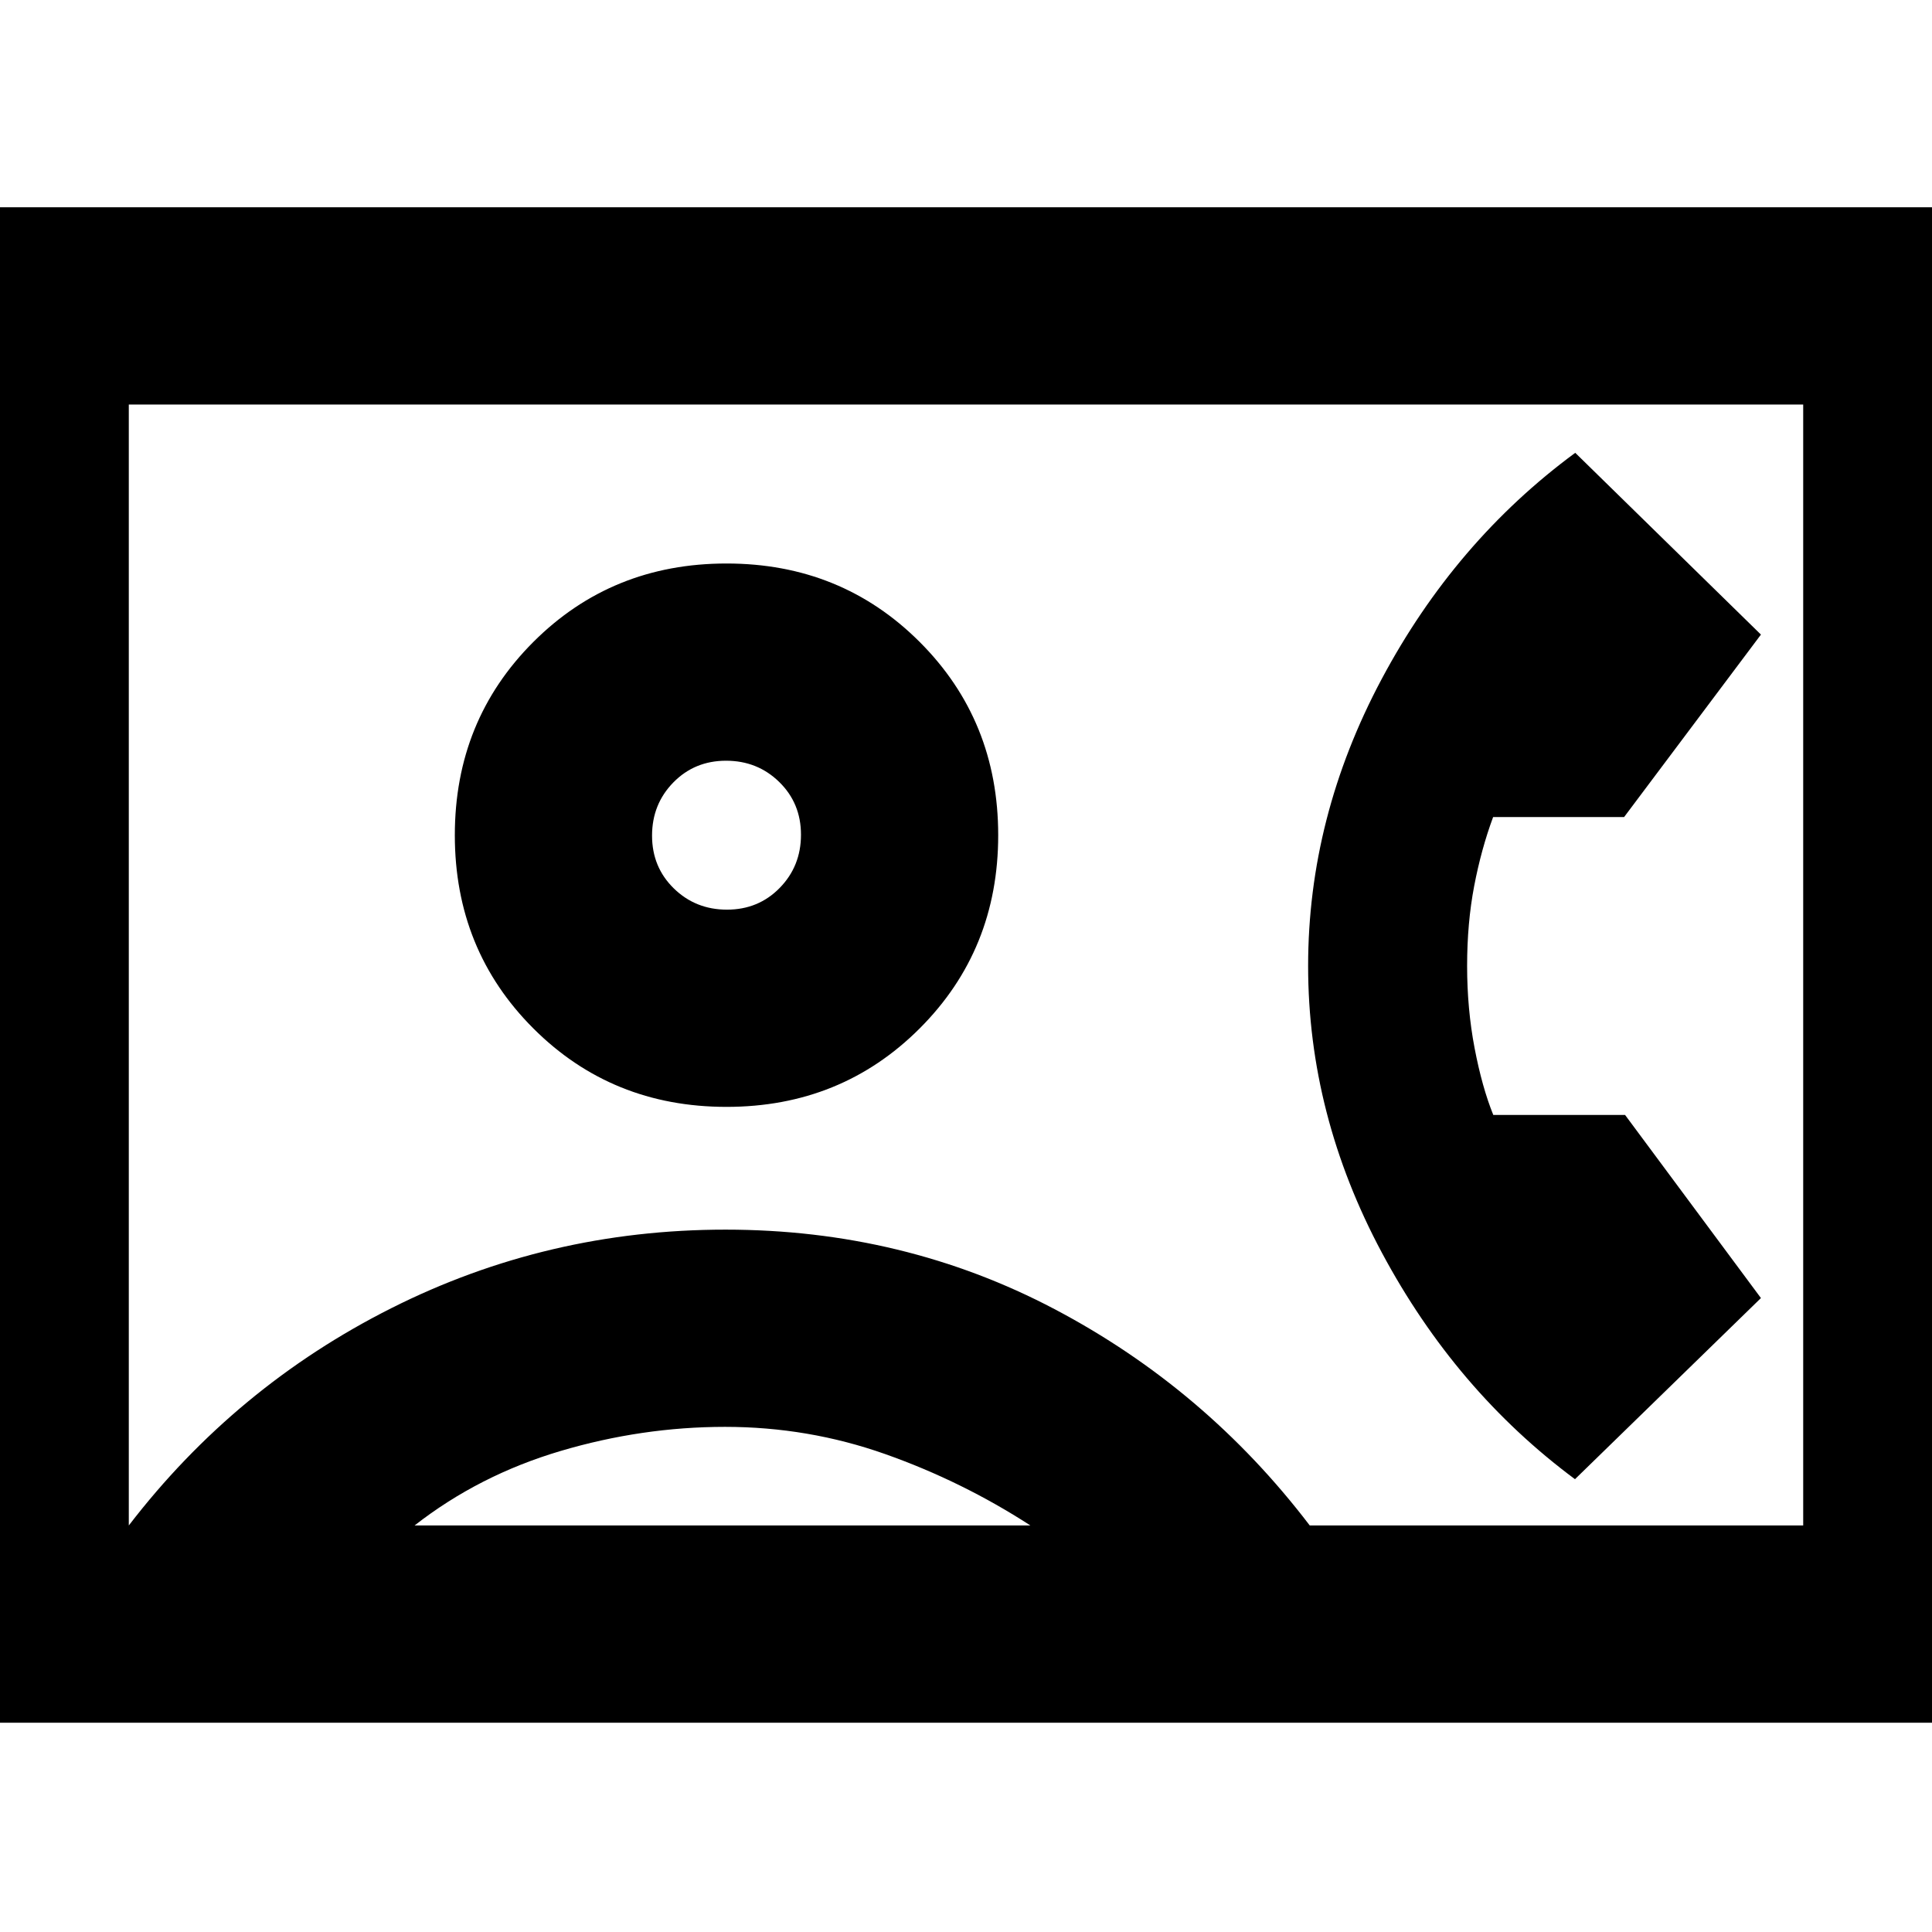 <svg xmlns="http://www.w3.org/2000/svg" height="20" viewBox="0 -960 960 960" width="20"><path d="m782.6-225 92.4-90-67.52-91H742q-5.57-13.78-9.29-33.23-3.71-19.44-3.71-40.79 0-21.34 3.5-39.66Q736-538 741.92-554H807l68-90.68L782.73-735Q723-691 686.5-622.5 650-554 650-480t36.67 142.5Q723.33-269 782.6-225ZM-34-104v-753H994v753H-34Zm684.81-98H896v-557H64v557q53-69 130.5-108t166-39q88.5 0 163.5 39.5T650.81-202ZM361-410q57 0 96-39t39-96q0-57-39-96t-96-39q-57 0-96 39t-39 96q0 57 39 96t96 39ZM206-202h306q-34-22-72.22-35.5-38.21-13.5-79.5-13.5-41.28 0-81.78 12T206-202Zm155.23-306q-15.63 0-26.43-10.57-10.8-10.57-10.8-26.2 0-15.63 10.57-26.43 10.57-10.8 26.2-10.8 15.63 0 26.43 10.57 10.8 10.57 10.8 26.2 0 15.63-10.57 26.43-10.57 10.8-26.2 10.8ZM480-481Z"/></svg>